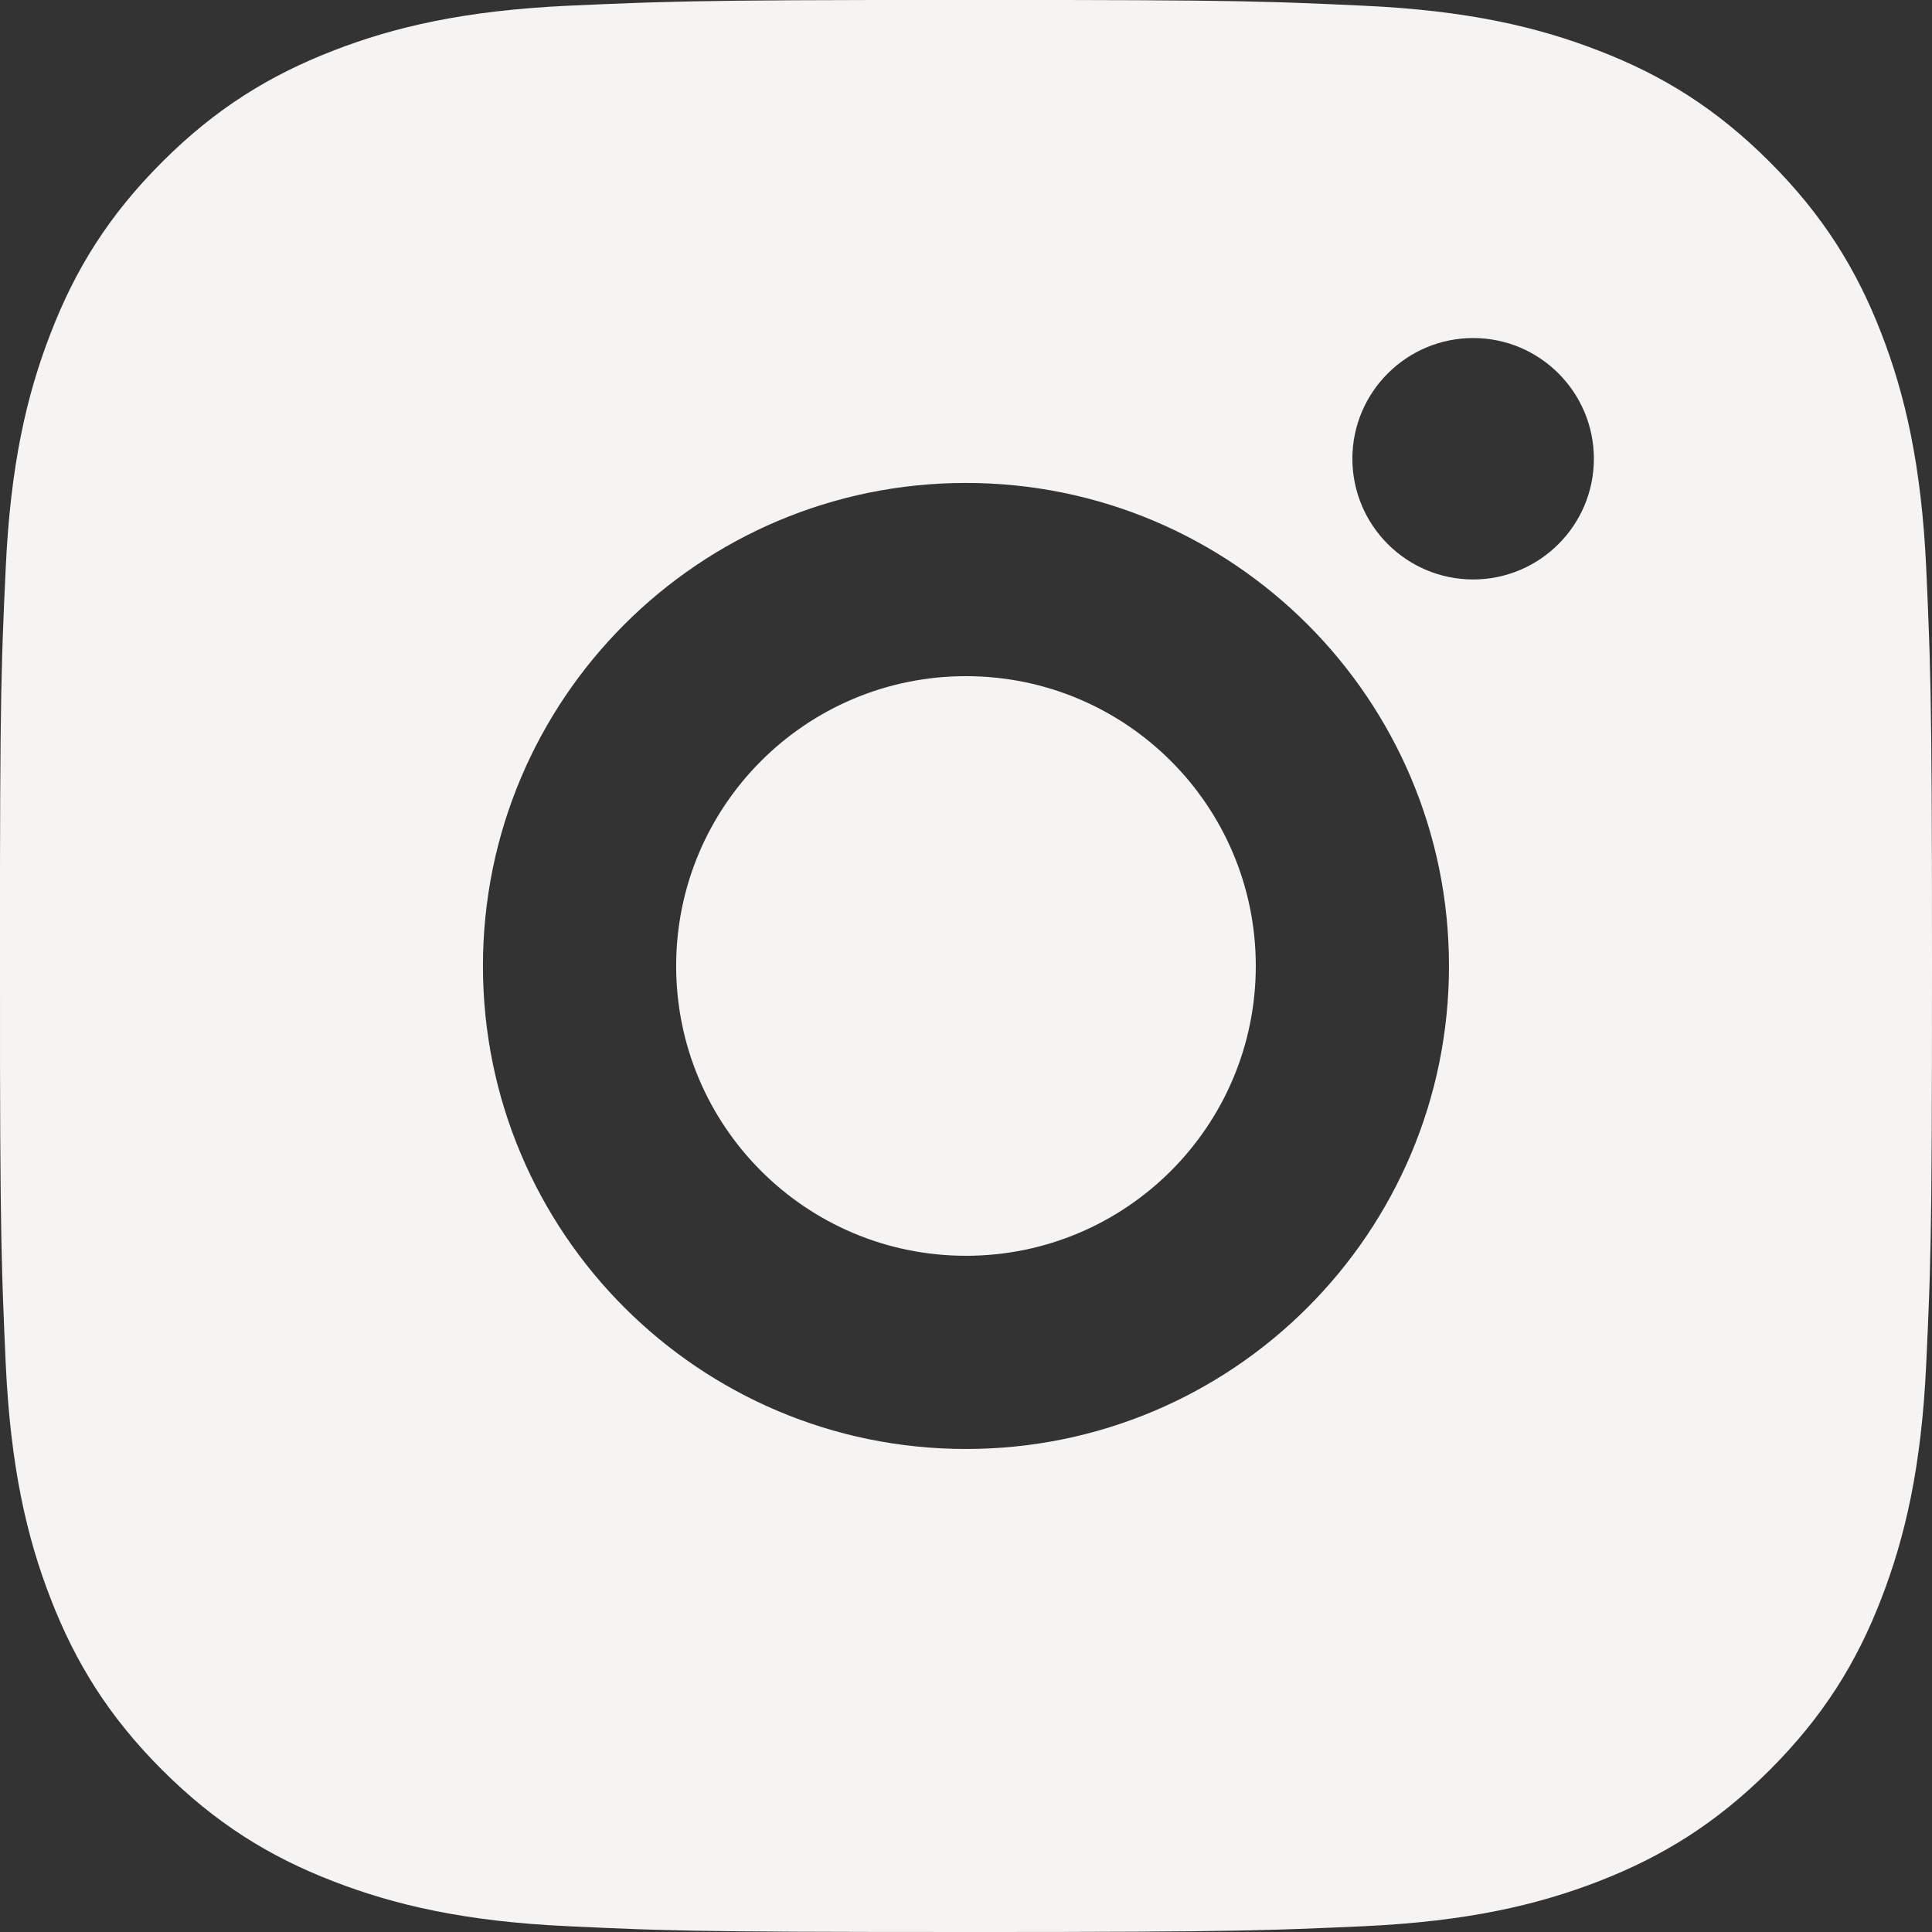 <svg width="100" height="100" viewBox="0 0 100 100" fill="none" xmlns="http://www.w3.org/2000/svg">
<rect x="0" y="0" width="100" height="100" fill="#333333" stroke="none"/>
<path d="M55.138 0C60.765 0.009 63.616 0.039 66.08 0.112L67.051 0.144C68.172 0.184 69.278 0.234 70.612 0.297C75.932 0.542 79.562 1.384 82.749 2.622C86.045 3.892 88.829 5.609 91.608 8.389C94.383 11.168 96.1 13.96 97.375 17.247C98.608 20.431 99.45 24.064 99.7 29.385C99.76 30.718 99.808 31.825 99.847 32.946L99.879 33.916C99.951 36.38 99.985 39.232 99.996 44.859L99.999 48.588C100 49.043 100 49.513 100 49.998L99.996 55.137C99.987 60.765 99.957 63.617 99.884 66.08L99.852 67.051C99.812 68.172 99.763 69.278 99.7 70.611C99.454 75.933 98.608 79.562 97.375 82.749C96.104 86.046 94.383 88.829 91.608 91.608C88.829 94.383 86.032 96.1 82.749 97.375C79.562 98.609 75.932 99.45 70.612 99.7C69.278 99.76 68.172 99.808 67.051 99.847L66.08 99.879C63.616 99.952 60.765 99.985 55.138 99.996L51.409 100C50.953 100 50.483 100 49.998 100L44.859 99.996C39.232 99.987 36.38 99.957 33.916 99.884L32.946 99.853C31.824 99.812 30.718 99.763 29.385 99.7C24.064 99.454 20.439 98.609 17.247 97.375C13.955 96.104 11.168 94.383 8.388 91.608C5.609 88.829 3.897 86.033 2.622 82.749C1.384 79.562 0.547 75.933 0.297 70.611C0.237 69.278 0.189 68.172 0.149 67.051L0.118 66.08C0.045 63.617 0.011 60.765 0.001 55.137L0 44.859C0.009 39.232 0.039 36.38 0.112 33.916L0.144 32.946C0.184 31.825 0.234 30.718 0.297 29.385C0.542 24.06 1.384 20.435 2.622 17.247C3.892 13.955 5.609 11.168 8.388 8.389C11.168 5.609 13.96 3.897 17.247 2.622C20.435 1.384 24.06 0.547 29.385 0.297C30.718 0.237 31.824 0.189 32.946 0.149L33.916 0.118C36.38 0.045 39.232 0.011 44.859 0.001L55.138 0ZM49.998 24.997C36.183 24.997 24.997 36.196 24.997 49.998C24.997 63.813 36.195 74.999 49.998 74.999C63.813 74.999 74.999 63.801 74.999 49.998C74.999 36.183 63.801 24.997 49.998 24.997ZM49.998 34.998C58.283 34.998 64.999 41.711 64.999 49.998C64.999 58.283 58.285 64.999 49.998 64.999C41.714 64.999 34.998 58.285 34.998 49.998C34.998 41.713 41.711 34.998 49.998 34.998ZM76.249 17.497C72.803 17.497 69.999 20.297 69.999 23.743C69.999 27.189 72.799 29.993 76.249 29.993C79.695 29.993 82.499 27.194 82.499 23.743C82.499 20.297 79.691 17.493 76.249 17.497Z" fill="#F6F4F3"/>
</svg>
